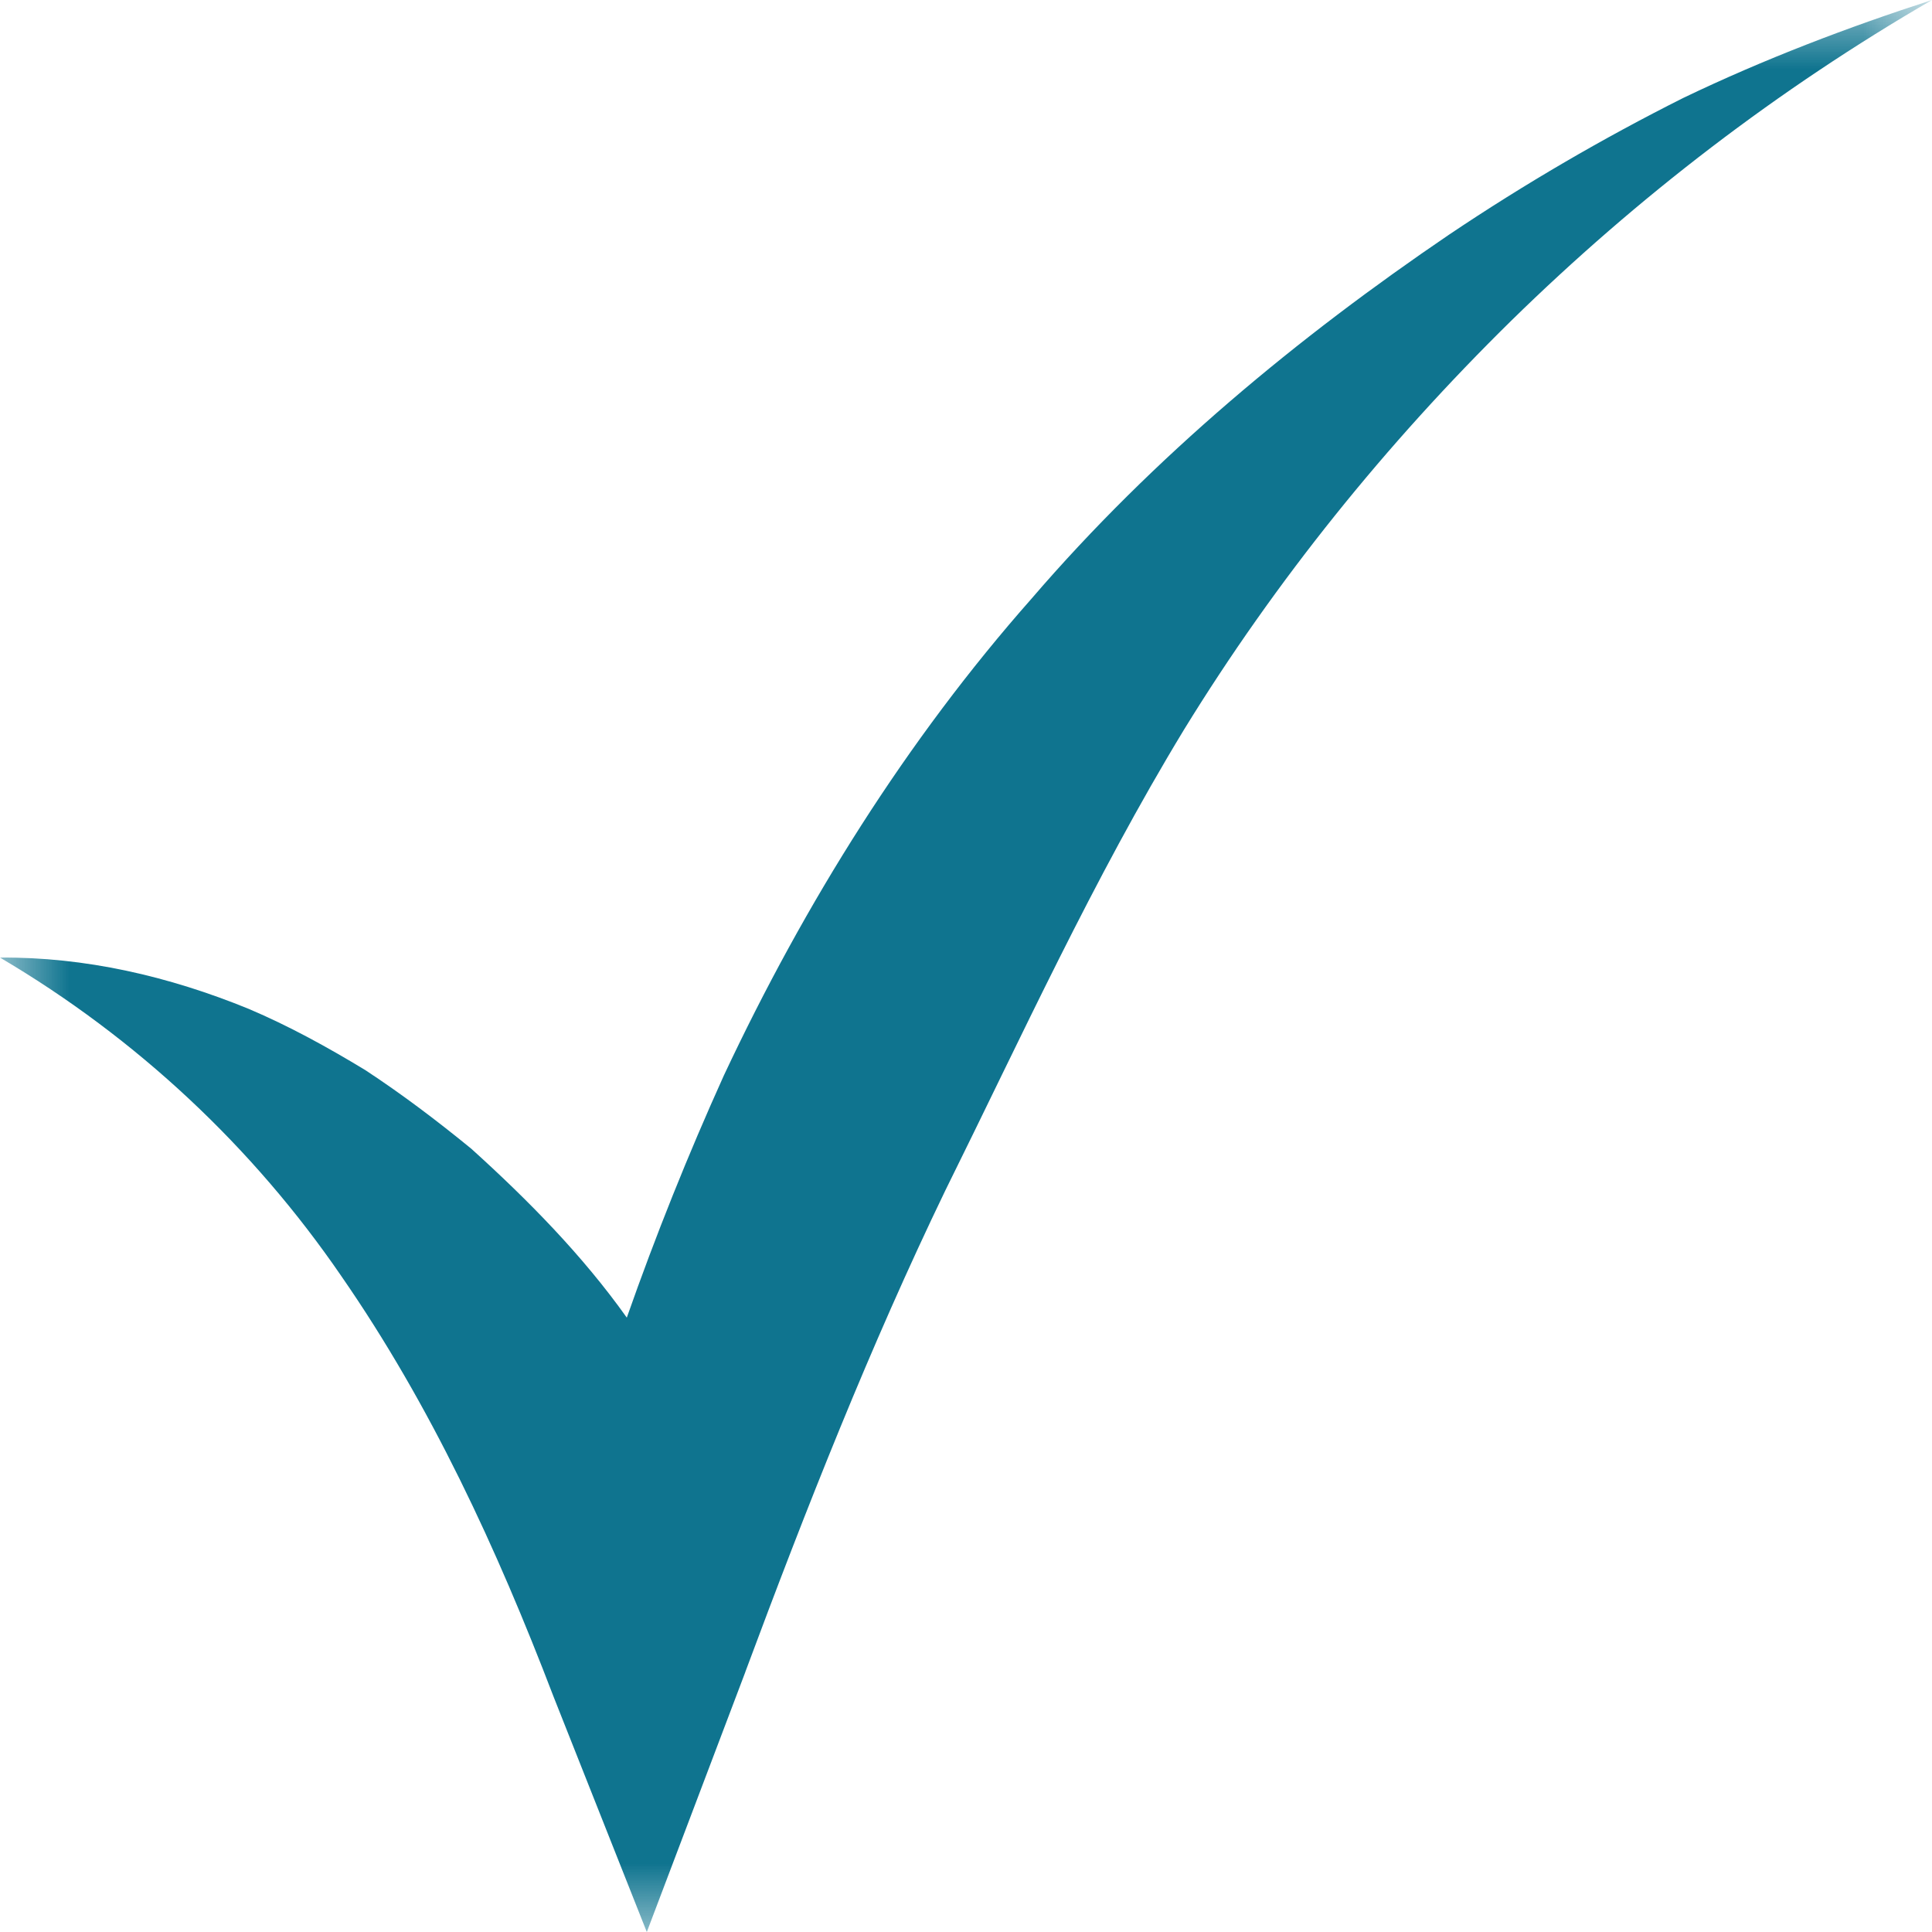 <?xml version="1.0" encoding="UTF-8"?>
<svg width="14px" height="14px" viewBox="0 0 14 14" version="1.1" xmlns="http://www.w3.org/2000/svg" xmlns:xlink="http://www.w3.org/1999/xlink">
    <!-- Generator: Sketch 51.3 (57544) - http://www.bohemiancoding.com/sketch -->
    <title>Page 1</title>
    <desc>Created with Sketch.</desc>
    <defs>
        <polygon id="path-1" points="0 0 14 0 14 14 0 14"></polygon>
    </defs>
    <g id="Page-1" stroke="none" stroke-width="1" fill="none" fill-rule="evenodd">
        <g id="01.2_MLC_Inline-error" transform="translate(-22, -396)">
            <g id="Group-6" transform="translate(17, 392)">
                <g id="Group-3">
                    <g id="Page-1" transform="translate(5, 4)">
                        <mask id="mask-2" fill="white">
                            <use xlink:href="#path-1"></use>
                        </mask>
                        <g id="Clip-2"></g>
                        <path d="M10.501,1.7 C9.41,2.441 8.363,3.305 7.475,4.338 C6.572,5.36 5.833,6.541 5.245,7.794 C4.986,8.367 4.751,8.953 4.542,9.548 C4.222,9.098 3.829,8.698 3.415,8.324 C3.168,8.122 2.912,7.928 2.645,7.753 C2.371,7.587 2.093,7.434 1.803,7.311 C1.221,7.073 0.615,6.934 0,6.939 C0.993,7.524 1.835,8.315 2.474,9.248 C3.119,10.179 3.6,11.219 4.011,12.294 L4.687,14 L5.401,12.116 L5.401,12.115 C5.845,10.922 6.306,9.754 6.85,8.627 C7.403,7.511 7.92,6.374 8.58,5.287 C9.243,4.208 10.044,3.215 10.953,2.322 C11.864,1.43 12.886,0.645 14,0 C13.391,0.197 12.784,0.428 12.197,0.71 C11.617,1.001 11.049,1.332 10.501,1.7" id="Fill-1" fill="#0F748F" mask="url(#mask-2)"></path>
                    </g>
                </g>
            </g>
        </g>
    </g>
</svg>